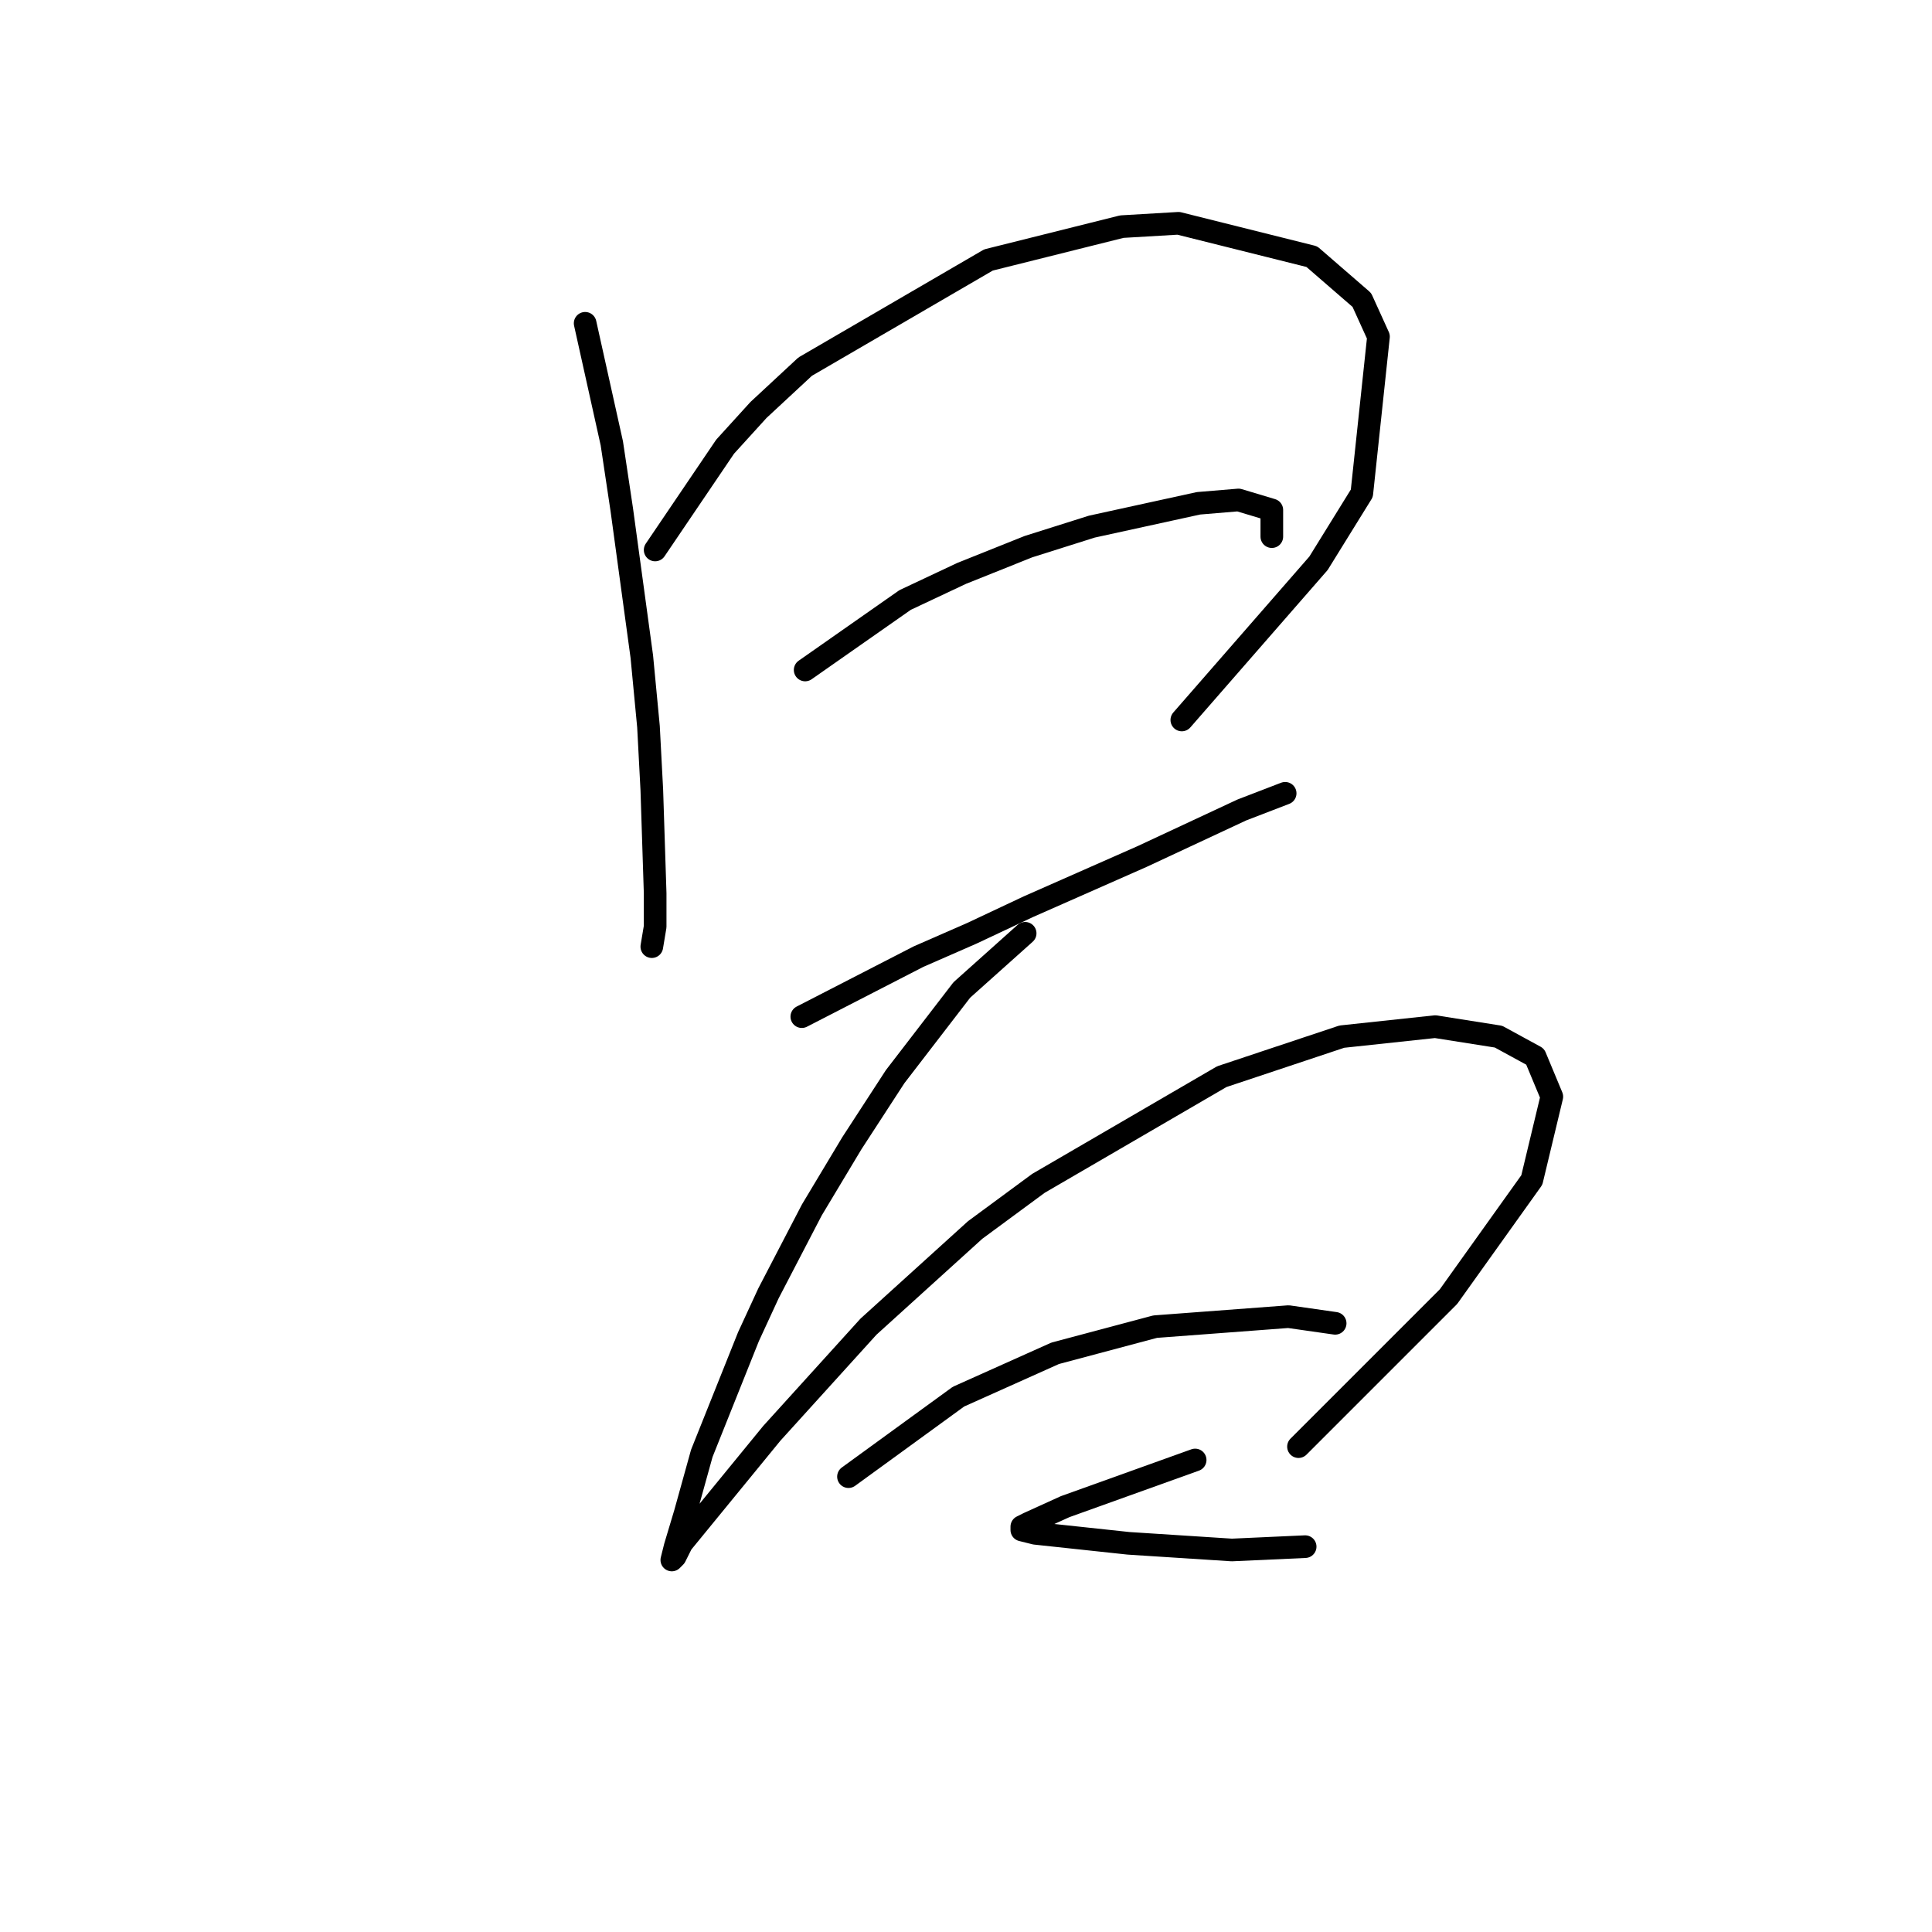 <?xml version="1.0" standalone="no"?>
    <svg width="256" height="256" xmlns="http://www.w3.org/2000/svg" version="1.1">
    <polyline stroke="black" stroke-width="3" stroke-linecap="round" fill="transparent" stroke-linejoin="round" points="77.535 42.839 81.069 58.74 82.394 67.574 85.044 87.008 85.927 96.284 86.369 104.676 86.811 118.368 86.811 122.785 86.369 125.435 86.369 125.435 " />
        <polyline stroke="black" stroke-width="3" stroke-linecap="round" fill="transparent" stroke-linejoin="round" points="86.811 72.874 96.086 59.182 100.503 54.323 106.687 48.581 130.979 34.447 148.647 30.03 156.156 29.588 173.823 34.005 180.449 39.747 182.657 44.606 180.449 65.365 174.707 74.641 156.597 95.4 156.597 95.4 " />
        <polyline stroke="black" stroke-width="3" stroke-linecap="round" fill="transparent" stroke-linejoin="round" points="106.687 88.775 119.937 79.499 127.446 75.966 136.28 72.432 144.672 69.782 158.806 66.69 164.106 66.249 168.523 67.574 168.523 71.107 168.523 71.107 " />
        <polyline stroke="black" stroke-width="3" stroke-linecap="round" fill="transparent" stroke-linejoin="round" points="106.245 134.71 121.704 126.76 128.771 123.668 136.28 120.135 151.297 113.509 164.548 107.326 170.29 105.117 170.29 105.117 " />
        <polyline stroke="black" stroke-width="3" stroke-linecap="round" fill="transparent" stroke-linejoin="round" points="135.838 123.668 127.446 131.177 118.612 142.661 112.87 151.495 107.57 160.328 101.828 171.371 99.178 177.113 92.994 192.572 90.786 200.522 89.461 204.939 89.019 206.706 89.461 206.264 90.344 204.497 102.27 189.922 115.079 175.788 129.213 162.979 137.605 156.795 161.898 142.661 177.798 137.361 190.166 136.036 198.558 137.361 203.416 140.011 205.625 145.311 202.975 156.353 191.933 171.812 172.057 191.688 172.057 191.688 " />
        <polyline stroke="black" stroke-width="3" stroke-linecap="round" fill="transparent" stroke-linejoin="round" points="112.428 195.664 127.004 185.063 139.813 179.321 153.064 175.788 170.731 174.462 176.915 175.346 176.915 175.346 " />
        <polyline stroke="black" stroke-width="3" stroke-linecap="round" fill="transparent" stroke-linejoin="round" points="158.364 193.455 141.138 199.639 136.28 201.847 135.396 202.289 135.396 202.731 137.163 203.172 149.53 204.497 163.223 205.381 172.94 204.939 172.94 204.939 " />
        </svg>